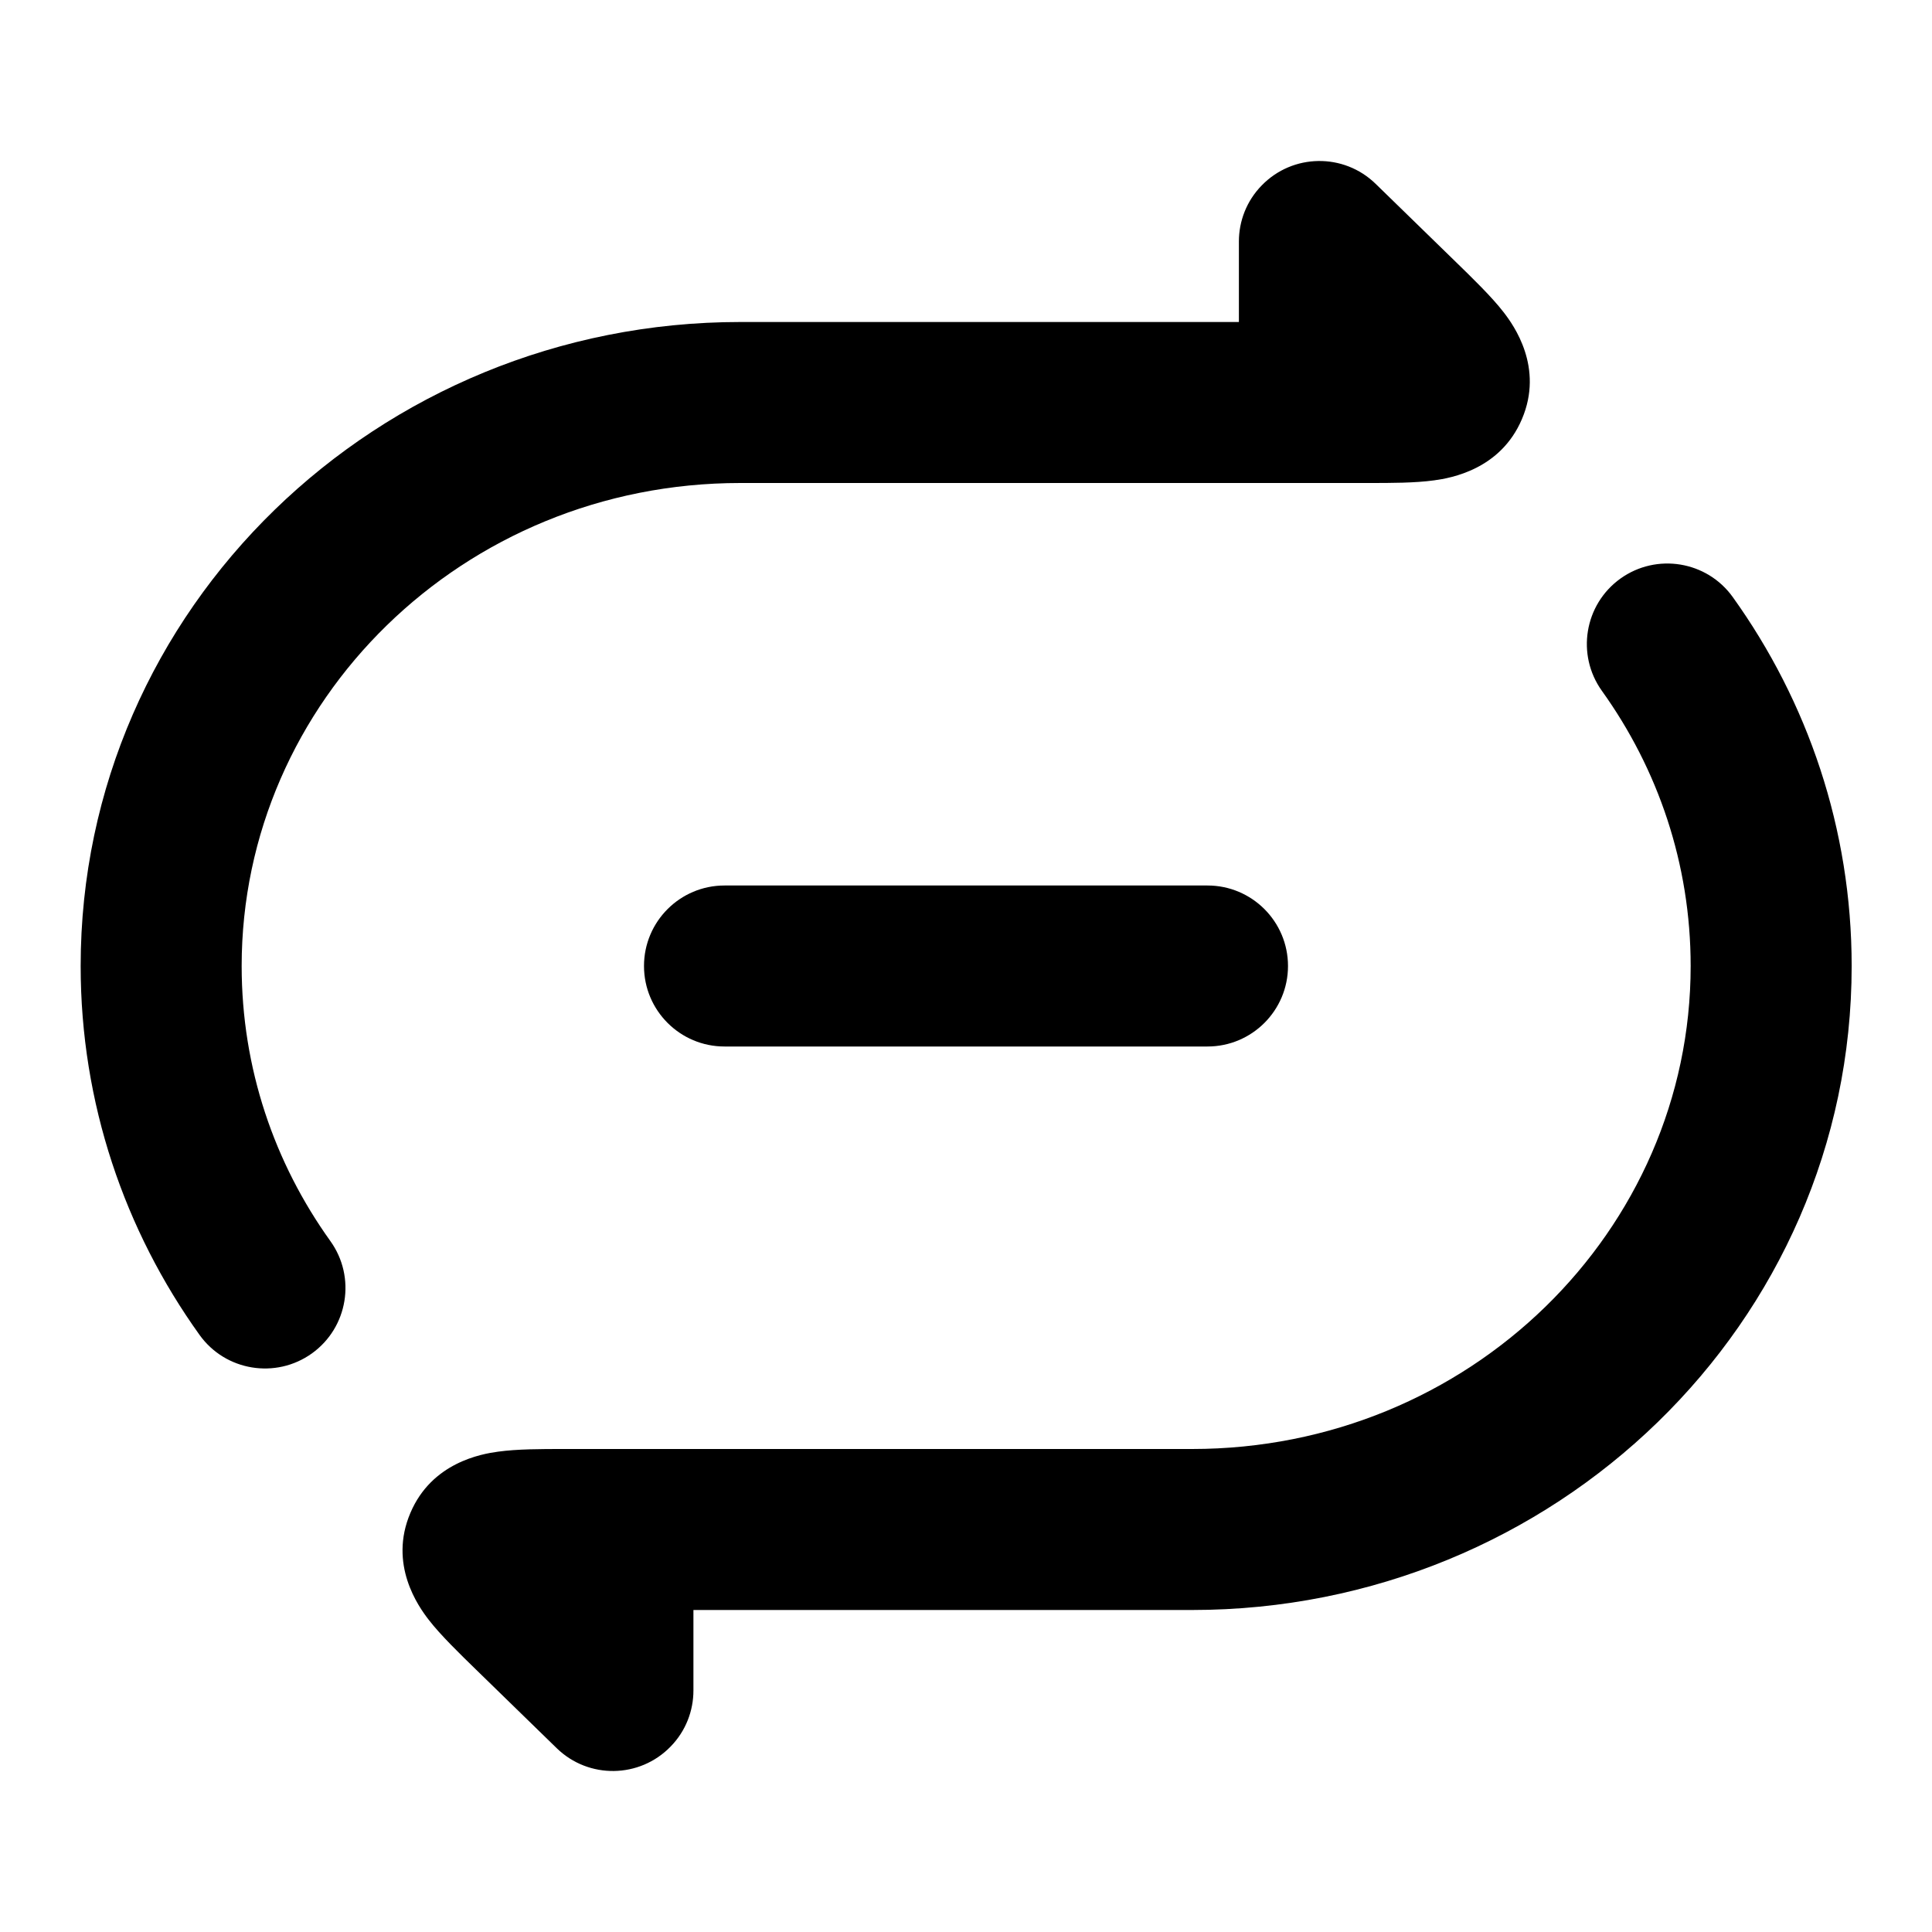 <svg width="24" height="24" viewBox="0 0 24 24" xmlns="http://www.w3.org/2000/svg">
<path class="pr-icon-bulk-secondary" fill-rule="evenodd" clip-rule="evenodd" d="M8 12C8 11.448 8.448 11 9 11H15C15.552 11 16 11.448 16 12C16 12.552 15.552 13 15 13H9C8.448 13 8 12.552 8 12Z" fill="currentColor"/>
<path class="pr-icon-bulk-primary" d="M20.13 7.187C20.579 6.866 21.204 6.969 21.525 7.417C22.455 8.714 23.002 10.295 23.002 12C23.002 16.444 19.308 20 14.808 20H8.614V21C8.614 21.251 8.52 21.503 8.33 21.697C7.945 22.093 7.312 22.102 6.916 21.717L5.914 20.741C5.723 20.555 5.472 20.312 5.326 20.122C5.197 19.956 4.825 19.434 5.098 18.794C5.364 18.167 5.982 18.061 6.188 18.033C6.426 18 6.725 18 6.996 18H6.996L7.047 18H14.808C18.255 18 21.002 15.288 21.002 12C21.002 10.73 20.596 9.554 19.9 8.583C19.578 8.134 19.681 7.509 20.13 7.187Z" fill="currentColor"/>
<path class="pr-icon-bulk-primary" d="M3.874 16.813C3.425 17.134 2.8 17.031 2.479 16.583C1.549 15.286 1.002 13.705 1.002 12C1.002 7.556 4.696 4 9.196 4H15.39V3C15.39 2.749 15.484 2.497 15.674 2.303C16.059 1.907 16.692 1.898 17.088 2.283L18.09 3.259C18.281 3.445 18.532 3.688 18.678 3.878C18.807 4.044 19.179 4.566 18.906 5.206C18.64 5.833 18.022 5.939 17.816 5.967C17.578 6 17.279 6 17.008 6H17.007L16.957 6H9.196C5.749 6 3.002 8.712 3.002 12C3.002 13.27 3.408 14.446 4.104 15.417C4.426 15.866 4.323 16.491 3.874 16.813Z" fill="currentColor"/>
</svg>
